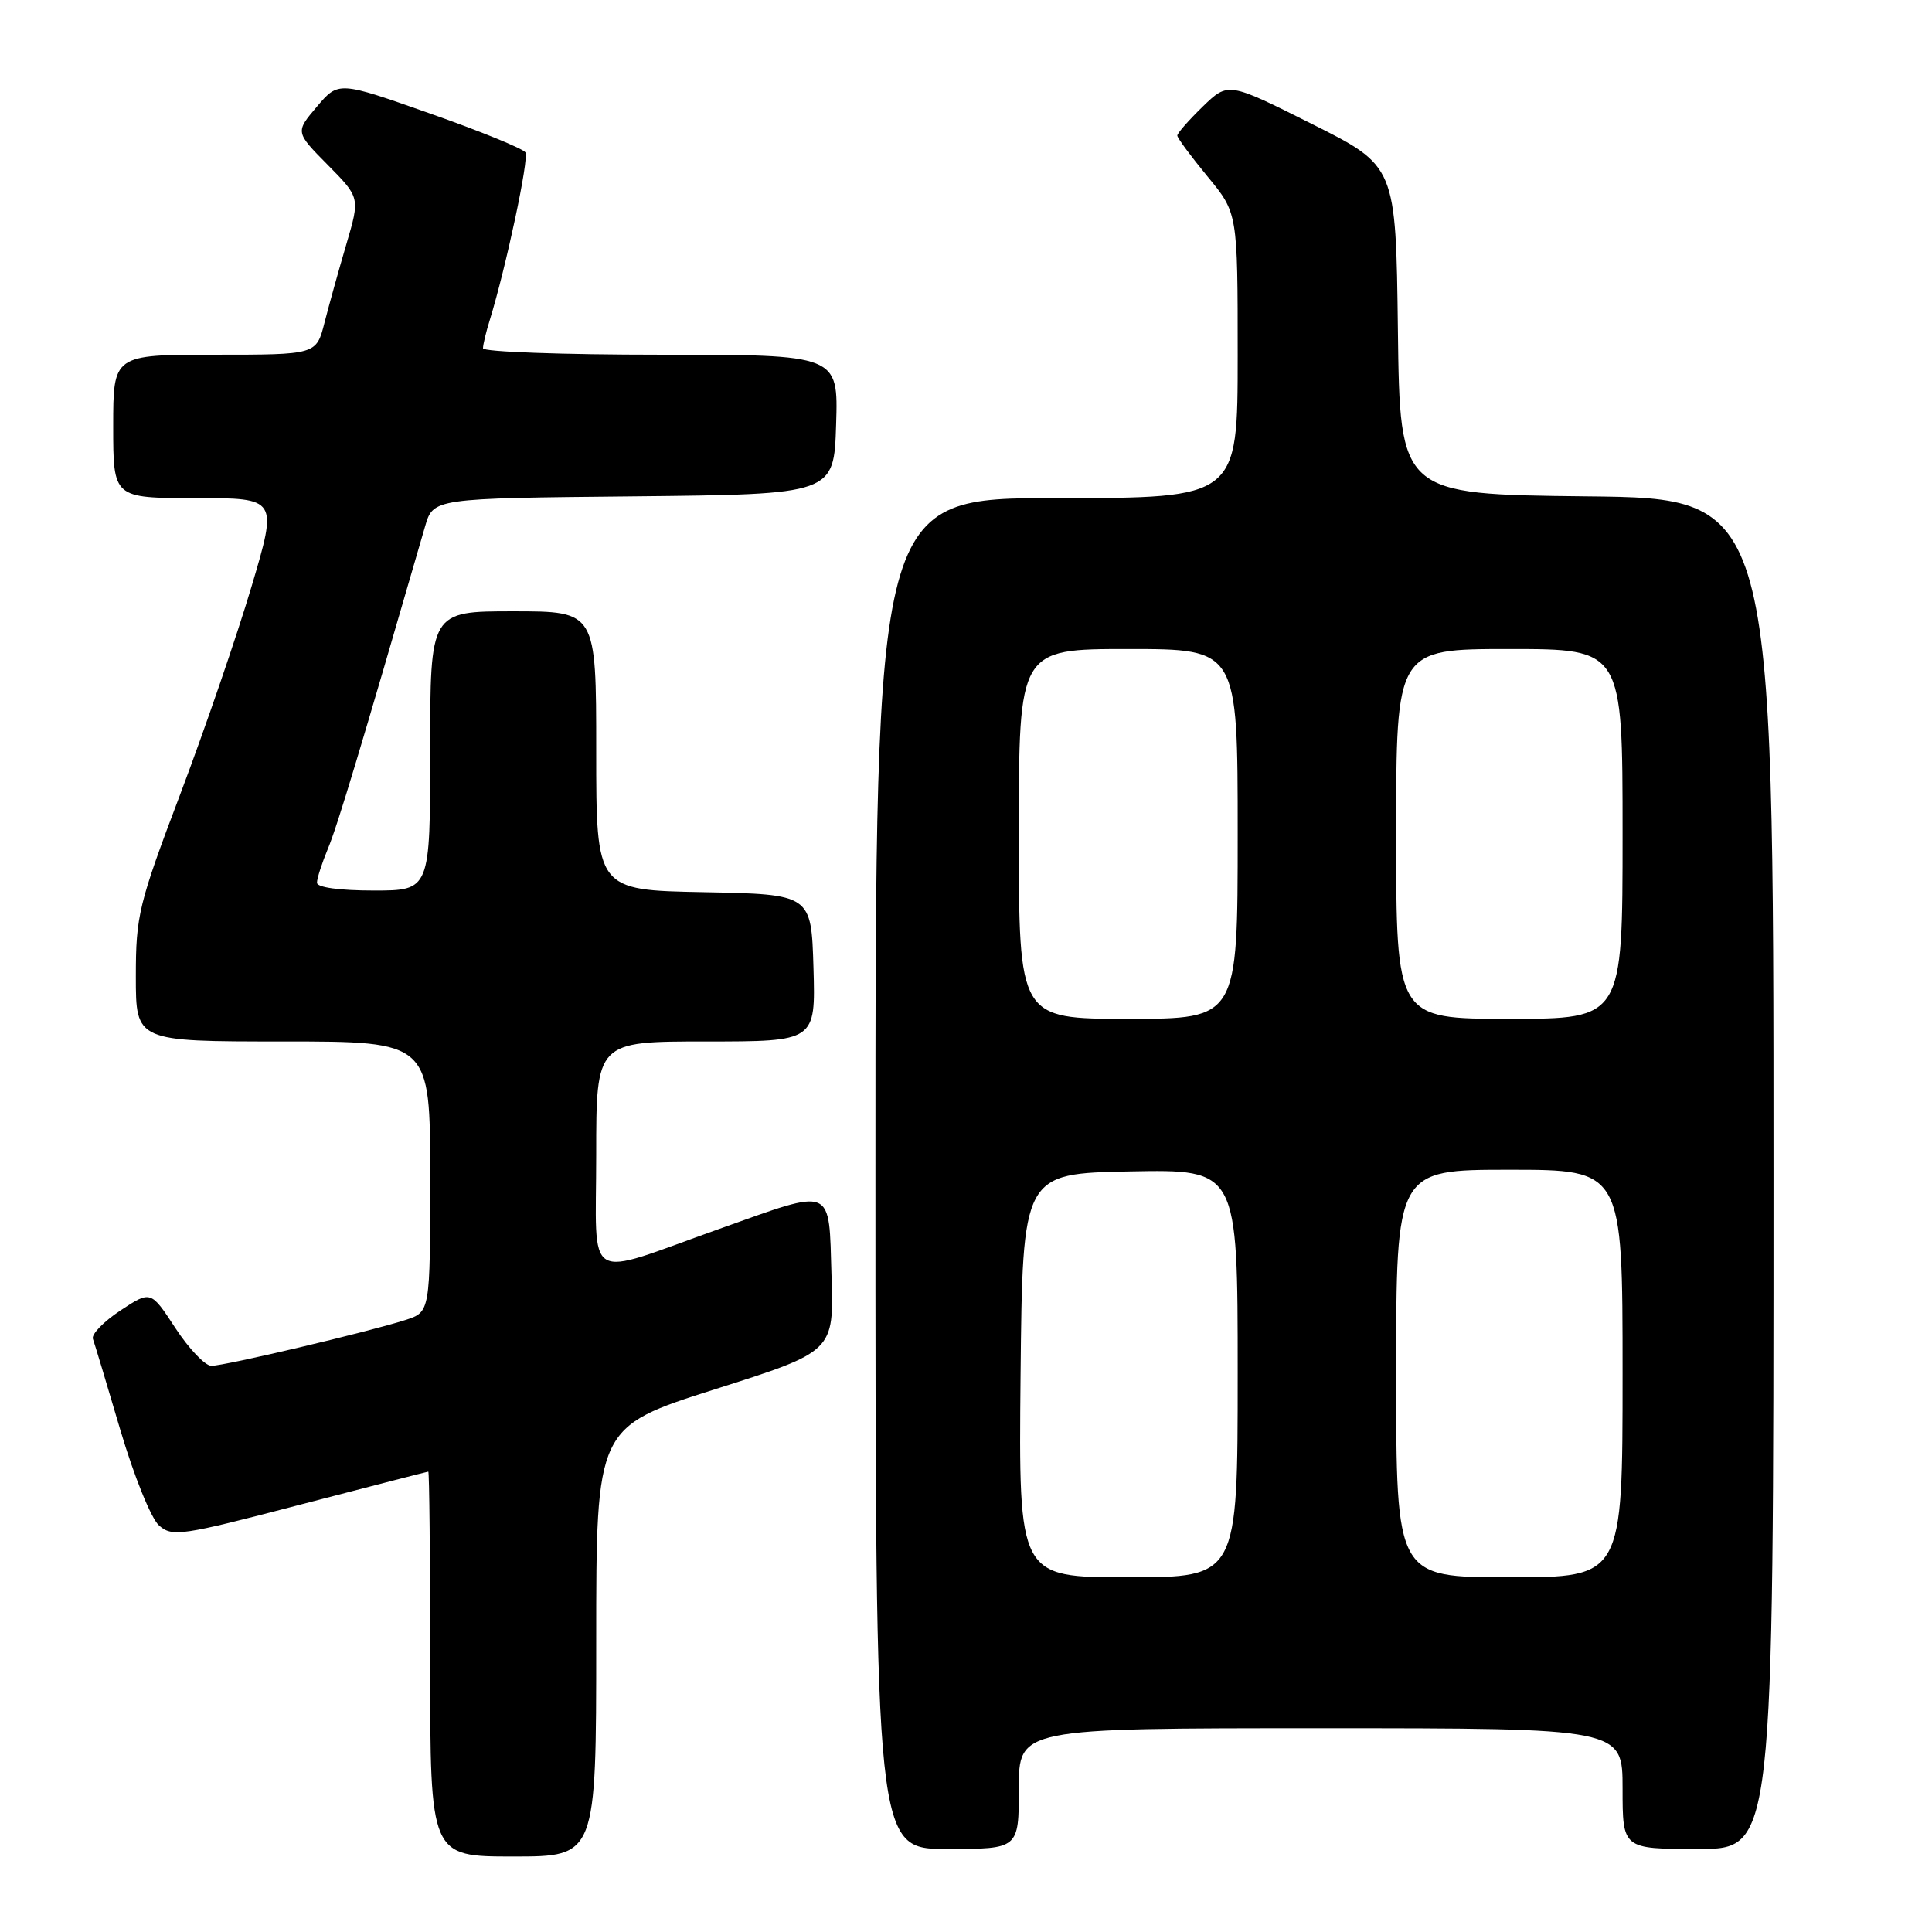 <?xml version="1.0" encoding="UTF-8" standalone="no"?>
<!DOCTYPE svg PUBLIC "-//W3C//DTD SVG 1.1//EN" "http://www.w3.org/Graphics/SVG/1.1/DTD/svg11.dtd" >
<svg xmlns="http://www.w3.org/2000/svg" xmlns:xlink="http://www.w3.org/1999/xlink" version="1.1" viewBox="0 0 256 256">
 <g >
 <path fill="currentColor"
d=" M 79.00 217.54 C 79.00 189.09 79.00 189.09 94.75 184.08 C 110.50 179.08 110.50 179.08 110.18 169.04 C 109.81 157.03 110.65 157.38 95.30 162.84 C 77.11 169.31 79.00 170.44 79.00 153.02 C 79.00 138.00 79.00 138.00 93.54 138.00 C 108.07 138.00 108.07 138.00 107.79 128.25 C 107.50 118.50 107.50 118.50 93.25 118.22 C 79.00 117.95 79.00 117.95 79.00 99.47 C 79.00 81.00 79.00 81.00 68.00 81.00 C 57.00 81.00 57.00 81.00 57.00 99.50 C 57.00 118.00 57.00 118.00 49.50 118.00 C 45.01 118.00 42.00 117.59 42.00 116.97 C 42.00 116.40 42.66 114.36 43.46 112.43 C 44.69 109.51 47.83 99.07 56.32 69.77 C 57.40 66.03 57.40 66.03 83.95 65.77 C 110.50 65.50 110.50 65.50 110.79 56.25 C 111.08 47.00 111.08 47.00 87.54 47.00 C 74.59 47.00 64.00 46.62 64.00 46.15 C 64.00 45.68 64.40 43.99 64.90 42.40 C 67.07 35.34 70.12 21.01 69.62 20.19 C 69.31 19.70 63.62 17.37 56.96 15.03 C 44.85 10.76 44.85 10.76 41.99 14.13 C 39.13 17.50 39.13 17.50 43.42 21.84 C 47.71 26.18 47.71 26.18 45.90 32.34 C 44.90 35.73 43.60 40.41 43.00 42.75 C 41.92 47.00 41.92 47.00 28.46 47.00 C 15.00 47.00 15.00 47.00 15.00 56.50 C 15.00 66.00 15.00 66.00 25.91 66.00 C 36.81 66.00 36.81 66.00 33.32 77.75 C 31.40 84.21 27.17 96.54 23.92 105.14 C 18.36 119.82 18.00 121.31 18.00 129.39 C 18.00 138.00 18.00 138.00 37.50 138.00 C 57.00 138.00 57.00 138.00 57.00 155.92 C 57.00 173.84 57.00 173.84 53.75 174.90 C 48.88 176.47 29.72 181.00 28.00 180.98 C 27.18 180.97 25.03 178.72 23.24 175.98 C 19.98 170.99 19.98 170.99 15.94 173.66 C 13.73 175.12 12.09 176.81 12.31 177.41 C 12.53 178.01 14.17 183.45 15.95 189.50 C 17.77 195.63 20.03 201.23 21.08 202.14 C 22.82 203.67 24.06 203.49 39.72 199.39 C 48.95 196.98 56.61 195.01 56.75 195.00 C 56.89 195.00 57.00 206.47 57.00 220.50 C 57.00 246.00 57.00 246.00 68.00 246.00 C 79.00 246.00 79.00 246.00 79.00 217.54 Z  M 135.00 237.00 C 135.00 229.00 135.00 229.00 175.00 229.00 C 215.00 229.00 215.00 229.00 215.00 237.00 C 215.00 245.00 215.00 245.00 225.00 245.00 C 235.00 245.00 235.00 245.00 235.00 155.52 C 235.00 66.03 235.00 66.03 210.25 65.77 C 185.50 65.50 185.50 65.50 185.23 43.75 C 184.96 22.00 184.96 22.00 173.85 16.43 C 162.74 10.86 162.74 10.86 159.37 14.12 C 157.52 15.92 156.00 17.65 156.00 17.96 C 156.00 18.28 157.80 20.71 160.00 23.38 C 164.00 28.22 164.00 28.22 164.00 47.11 C 164.00 66.00 164.00 66.00 140.00 66.00 C 116.00 66.00 116.00 66.00 116.00 155.50 C 116.00 245.00 116.00 245.00 125.50 245.00 C 135.00 245.00 135.00 245.00 135.00 237.00 Z  M 135.23 182.25 C 135.50 155.50 135.50 155.50 149.75 155.22 C 164.00 154.95 164.00 154.95 164.00 181.97 C 164.00 209.00 164.00 209.00 149.48 209.00 C 134.97 209.00 134.97 209.00 135.23 182.25 Z  M 185.00 182.00 C 185.00 155.00 185.00 155.00 200.00 155.00 C 215.00 155.00 215.00 155.00 215.00 182.00 C 215.00 209.00 215.00 209.00 200.00 209.00 C 185.00 209.00 185.00 209.00 185.00 182.00 Z  M 135.00 110.50 C 135.00 86.00 135.00 86.00 149.50 86.00 C 164.00 86.00 164.00 86.00 164.00 110.50 C 164.00 135.00 164.00 135.00 149.50 135.00 C 135.00 135.00 135.00 135.00 135.00 110.50 Z  M 185.00 110.50 C 185.00 86.00 185.00 86.00 200.00 86.00 C 215.00 86.00 215.00 86.00 215.00 110.50 C 215.00 135.00 215.00 135.00 200.00 135.00 C 185.00 135.00 185.00 135.00 185.00 110.50 Z "/>
</g>
</svg>